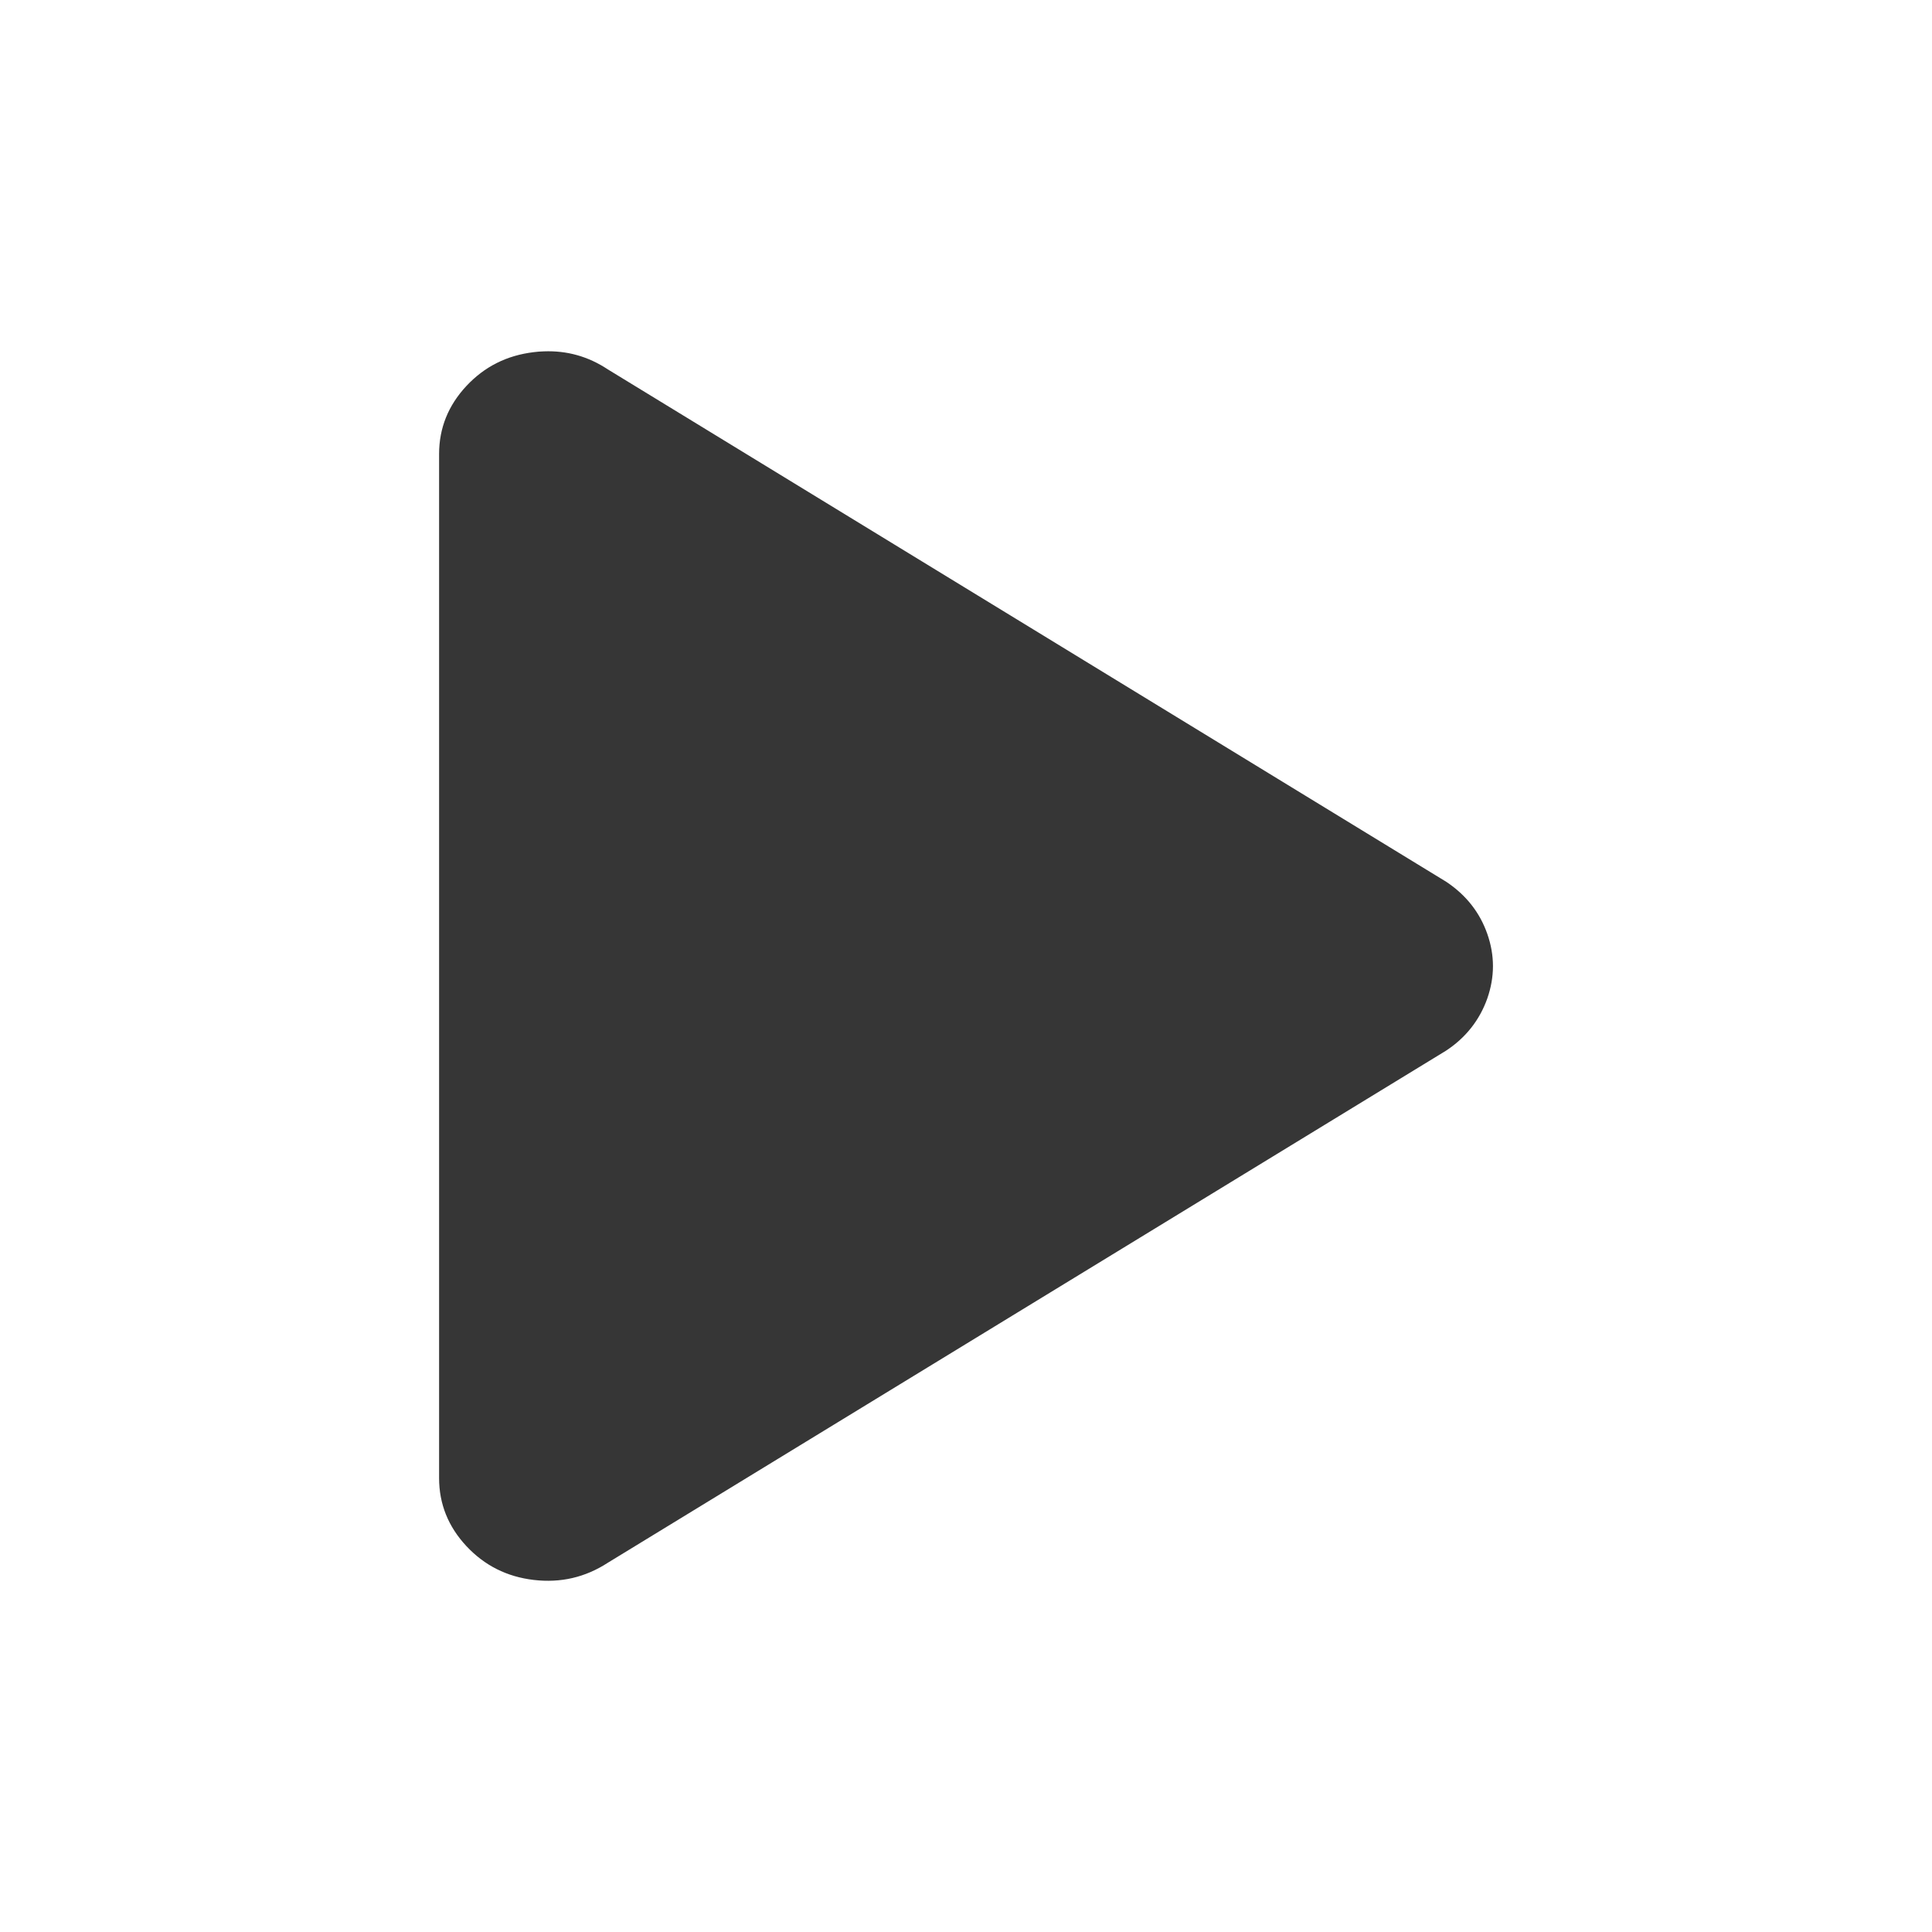 <?xml version="1.0" encoding="UTF-8" standalone="no"?>
<svg
   width="22"
   height="22"
   enable-background="new"
   version="1.1"
   id="svg4"
   sodipodi:docname="media-playback-start.svg"
   inkscape:version="1.1.1 (3bf5ae0d25, 2021-09-20, custom)"
   xmlns:inkscape="http://www.inkscape.org/namespaces/inkscape"
   xmlns:sodipodi="http://sodipodi.sourceforge.net/DTD/sodipodi-0.dtd"
   xmlns="http://www.w3.org/2000/svg"
   xmlns:svg="http://www.w3.org/2000/svg">
  <defs
     id="defs8" />
  <sodipodi:namedview
     id="namedview6"
     pagecolor="#ffffff"
     bordercolor="#666666"
     borderopacity="1.0"
     inkscape:pageshadow="2"
     inkscape:pageopacity="0.0"
     inkscape:pagecheckerboard="0"
     showgrid="false"
     inkscape:zoom="15.666835"
     inkscape:cx="-3.2552843"
     inkscape:cy="12.606248"
     inkscape:window-width="1920"
     inkscape:window-height="996"
     inkscape:window-x="0"
     inkscape:window-y="0"
     inkscape:window-maximized="1"
     inkscape:current-layer="svg4" />
  <path
     id="path2"
     d="m 6.193,4.001 c -0.038,0.001 -0.076,0.004 -0.115,0.009 C 5.77,4.047 5.517,4.175 5.311,4.395 5.105,4.616 5,4.874 5,5.17 V 16.831 c 0,0.296 0.105,0.554 0.311,0.775 0.206,0.22 0.46,0.349 0.767,0.385 0.307,0.036 0.587,-0.029 0.844,-0.196 l 9.543,-5.83 c 0.226,-0.148 0.384,-0.35 0.471,-0.595 0.086,-0.247 0.086,-0.491 0,-0.736 -0.086,-0.245 -0.242,-0.442 -0.466,-0.592 L 6.921,4.206 C 6.698,4.058 6.455,3.991 6.193,4.001 Z"
     sodipodi:nodetypes="scsssccccccccs"
     style="fill:#363636;fill-opacity:1;stroke-width:1.195" />
</svg>
